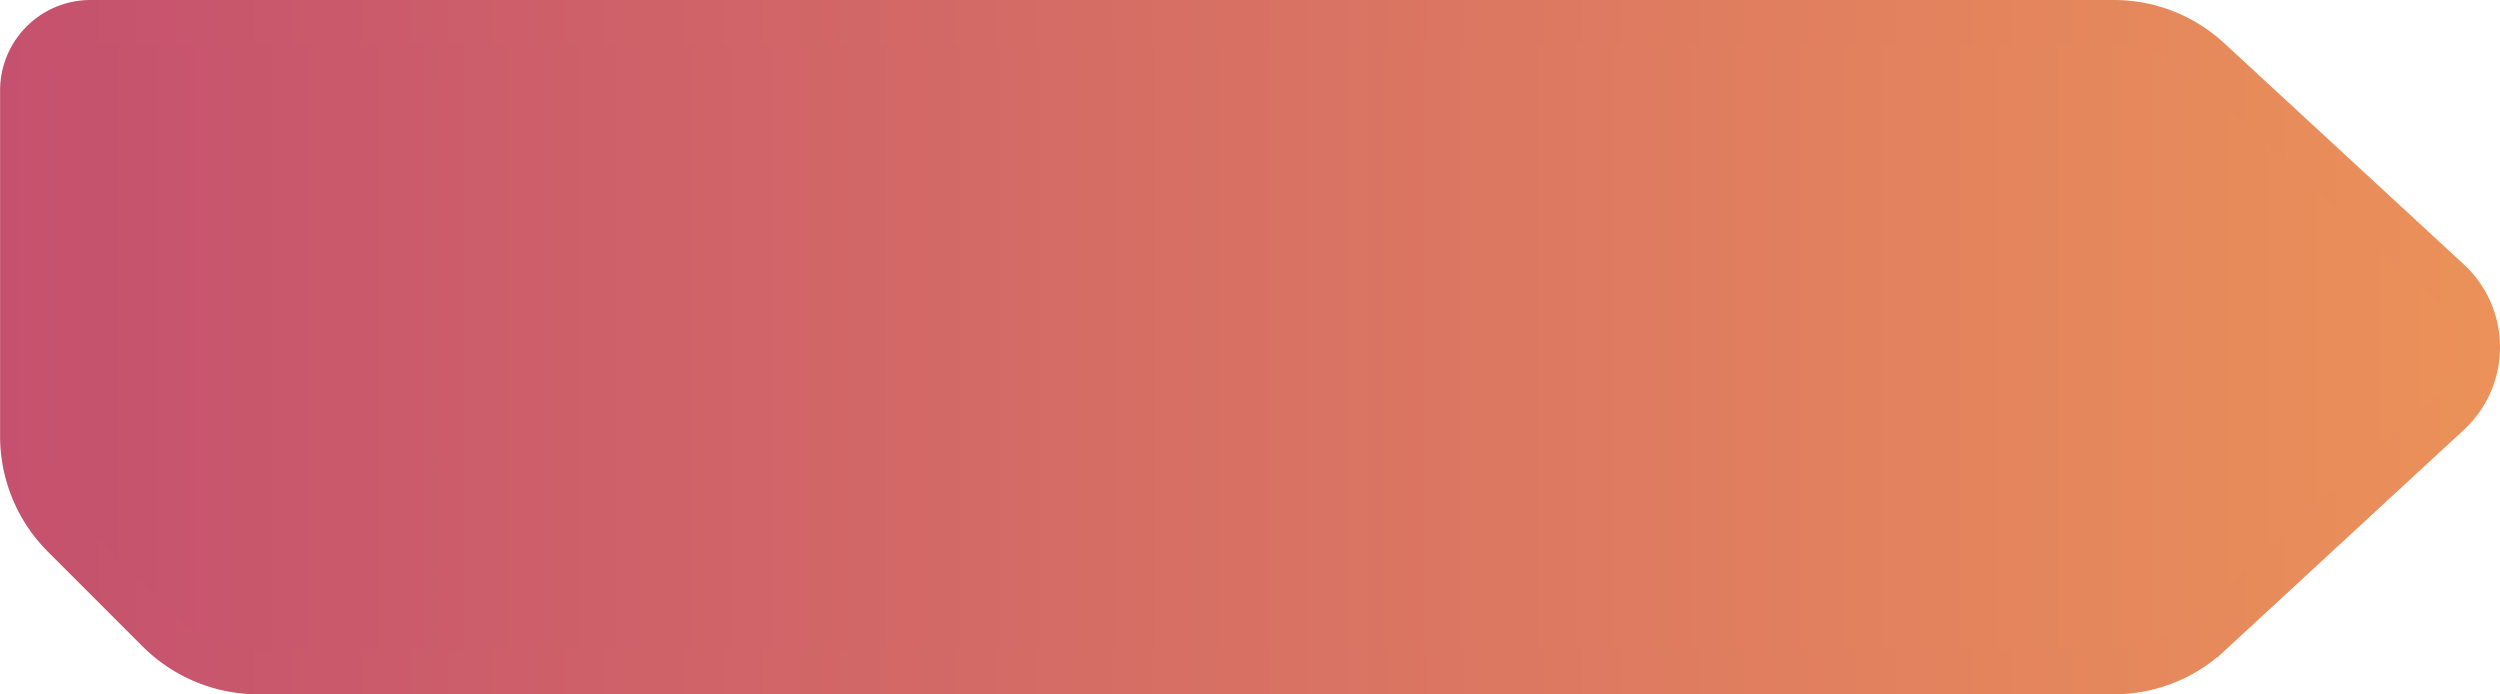 <svg xmlns="http://www.w3.org/2000/svg" xmlns:xlink="http://www.w3.org/1999/xlink" viewBox="0 0 277.26 77"><defs><linearGradient id="a" x1="2.5" x2="274.76" y1="38.5" y2="38.5" gradientUnits="userSpaceOnUse"><stop offset="0" stop-color="#c5516e"/><stop offset="1" stop-color="#eb9159"/></linearGradient><linearGradient xlink:href="#a" id="b" x1="0" x2="277.26"/></defs><path fill="url(#a)" stroke="url(#b)" stroke-miterlimit="10" stroke-width="5" d="M234.43 74.5H28.63c-4.14 0-8.11-1.65-11.04-4.57L7.08 59.42c-2.93-2.93-4.57-6.9-4.57-11.04V10.04c0-4.16 3.37-7.54 7.54-7.54h224.38c3.91 0 7.67 1.47 10.54 4.12l26.58 24.54c4.28 3.96 4.28 10.72 0 14.68l-26.58 24.54a15.53 15.53 0 0 1-10.54 4.12Z"/></svg>